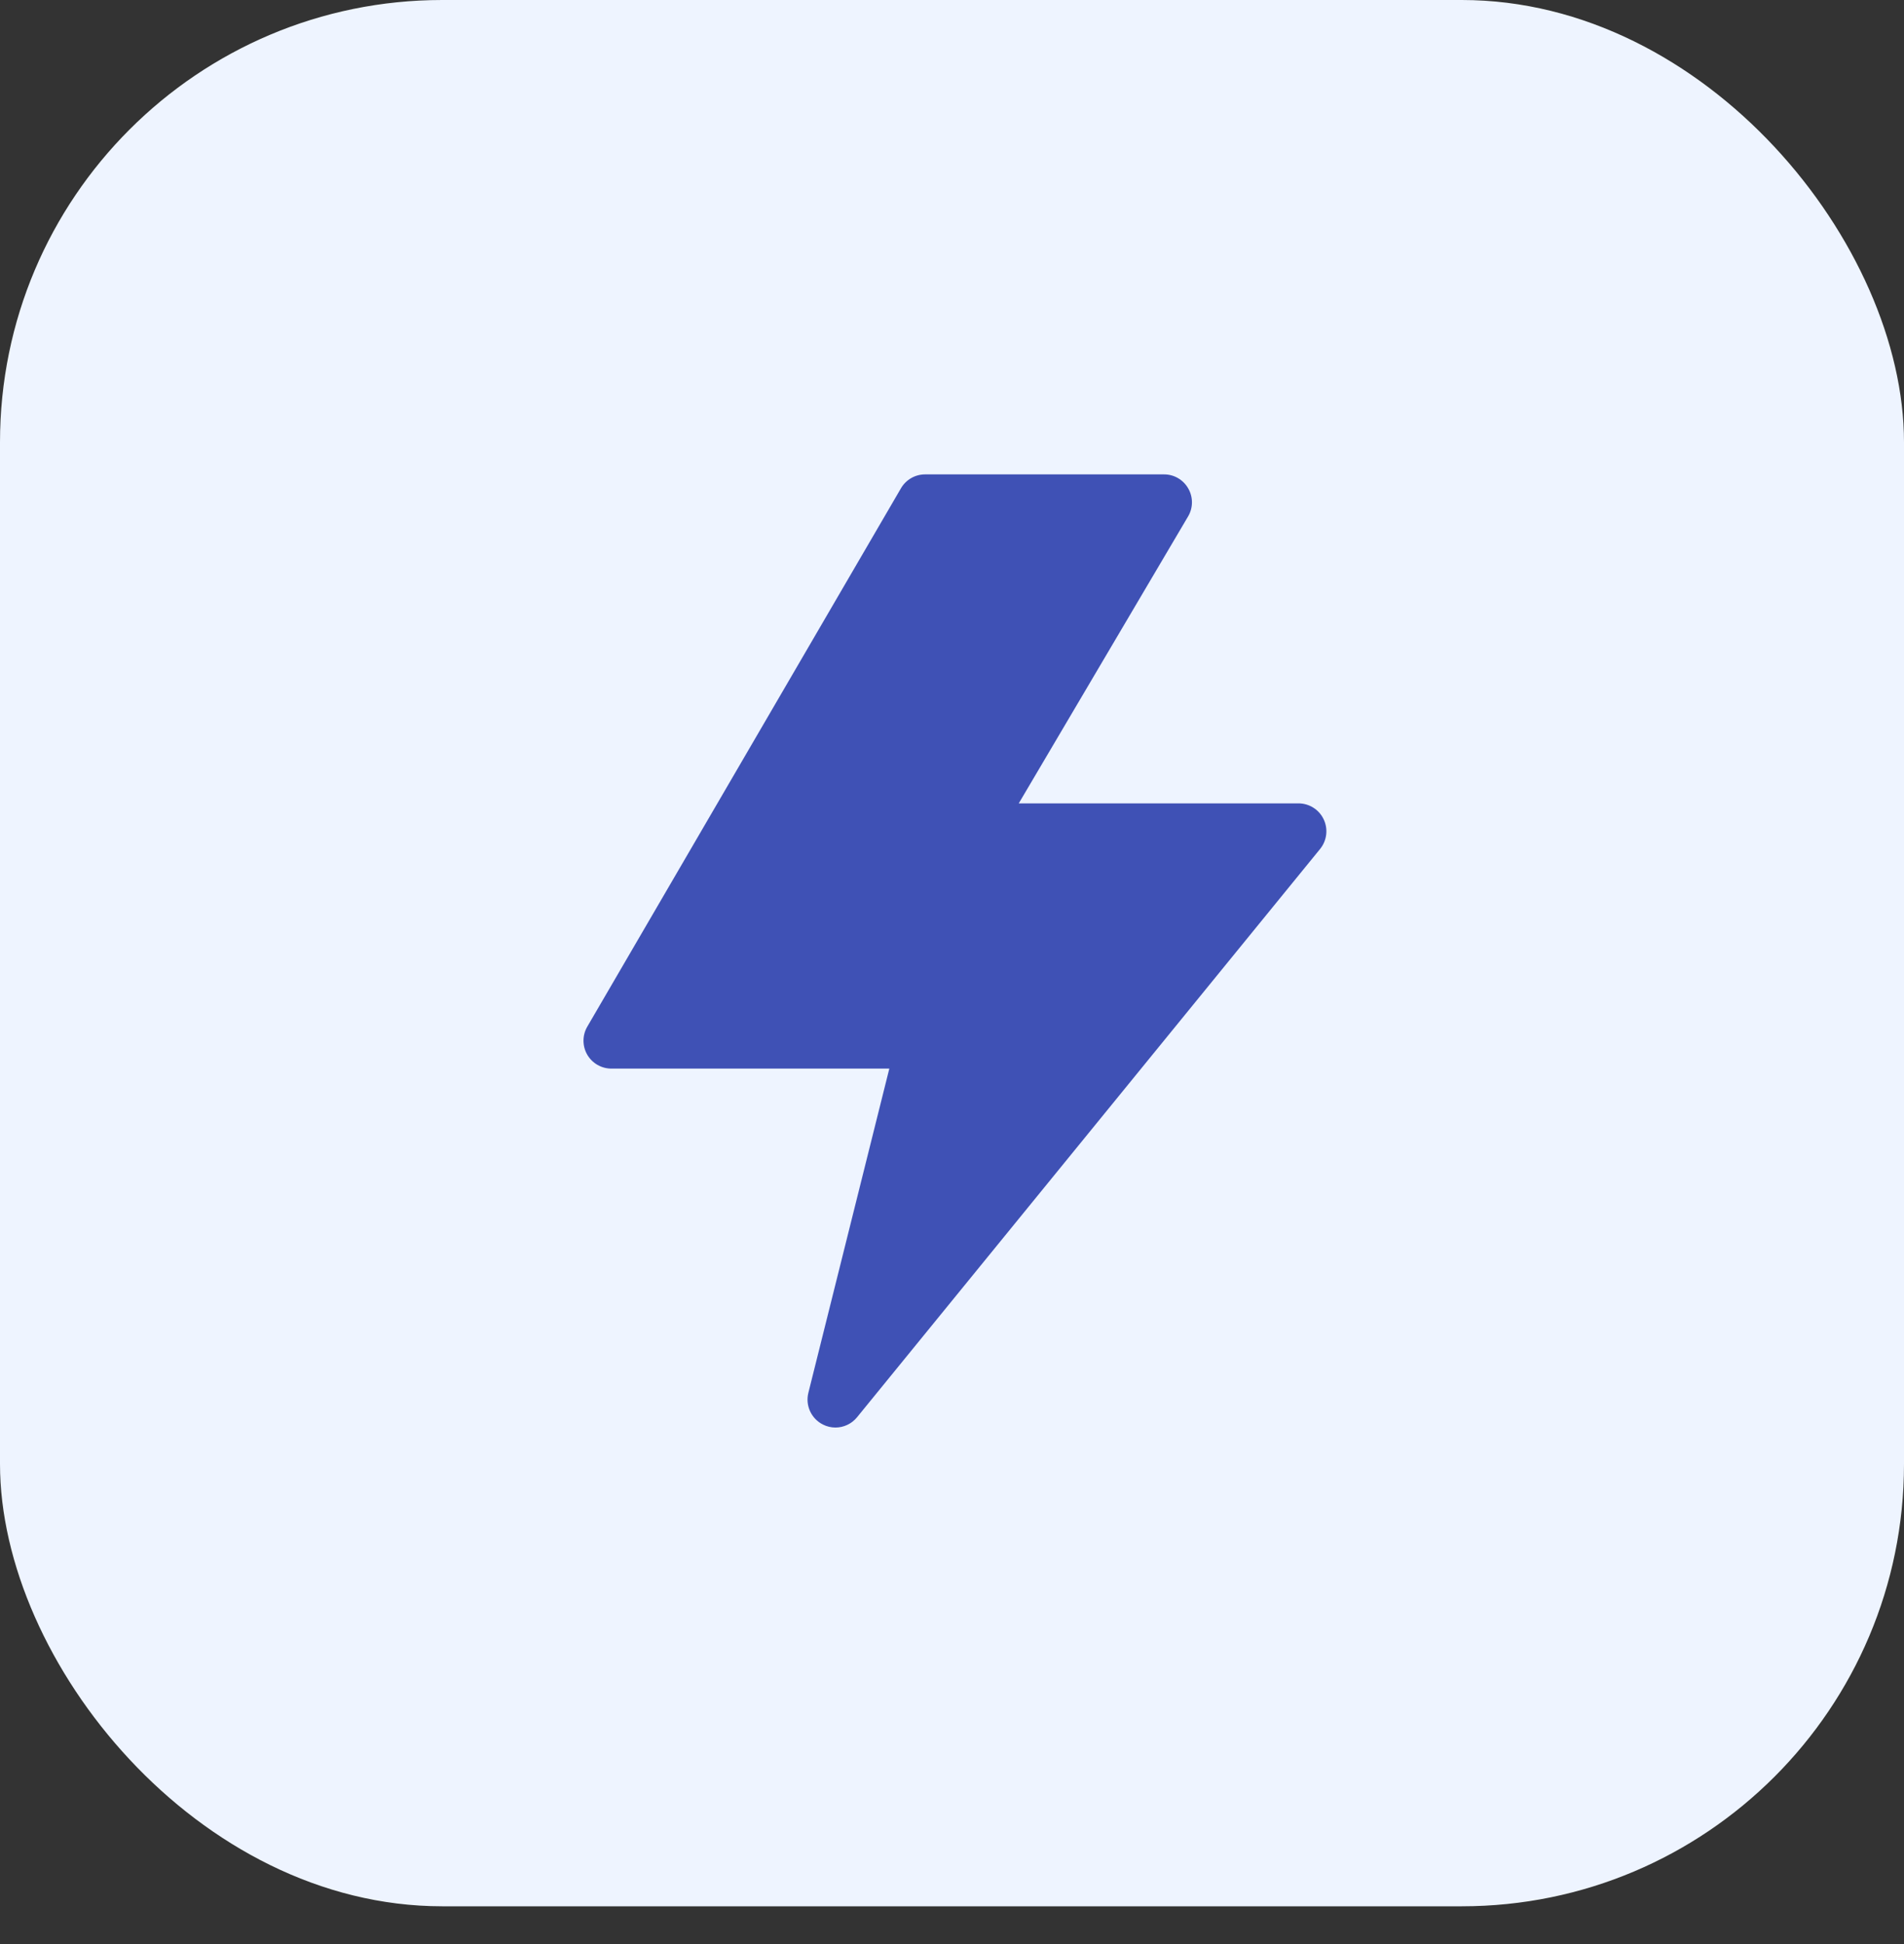 <svg width="48" height="49" viewBox="0 0 48 49" fill="none" xmlns="http://www.w3.org/2000/svg">
<rect x="0" y="0" width="48" height="49" fill="#333333" stroke="none"/>
<rect width="48" height="48.048" rx="11.148" fill="#EEF4FF"/>
<g clip-path="url(#clip0_1005_5878)">
<path d="M33.37 20.651C33.254 20.406 33.006 20.249 32.735 20.249H25.683L29.951 13.018C30.08 12.801 30.082 12.531 29.956 12.312C29.831 12.092 29.598 11.956 29.346 11.957L23.321 11.957C23.071 11.957 22.84 12.09 22.714 12.306L14.806 25.876C14.679 26.093 14.678 26.362 14.803 26.581C14.929 26.799 15.161 26.934 15.413 26.934H22.42L20.379 35.106C20.299 35.426 20.452 35.758 20.747 35.906C20.847 35.956 20.954 35.981 21.061 35.981C21.267 35.981 21.469 35.89 21.606 35.722L33.28 21.398C33.451 21.187 33.487 20.897 33.37 20.651Z" fill="#3F51B5"/>
</g>
<defs>
<clipPath id="clip0_1005_5878">
<rect width="24" height="24.024" fill="white" transform="translate(12.074 11.957)"/>
</clipPath>
</defs>
</svg>

